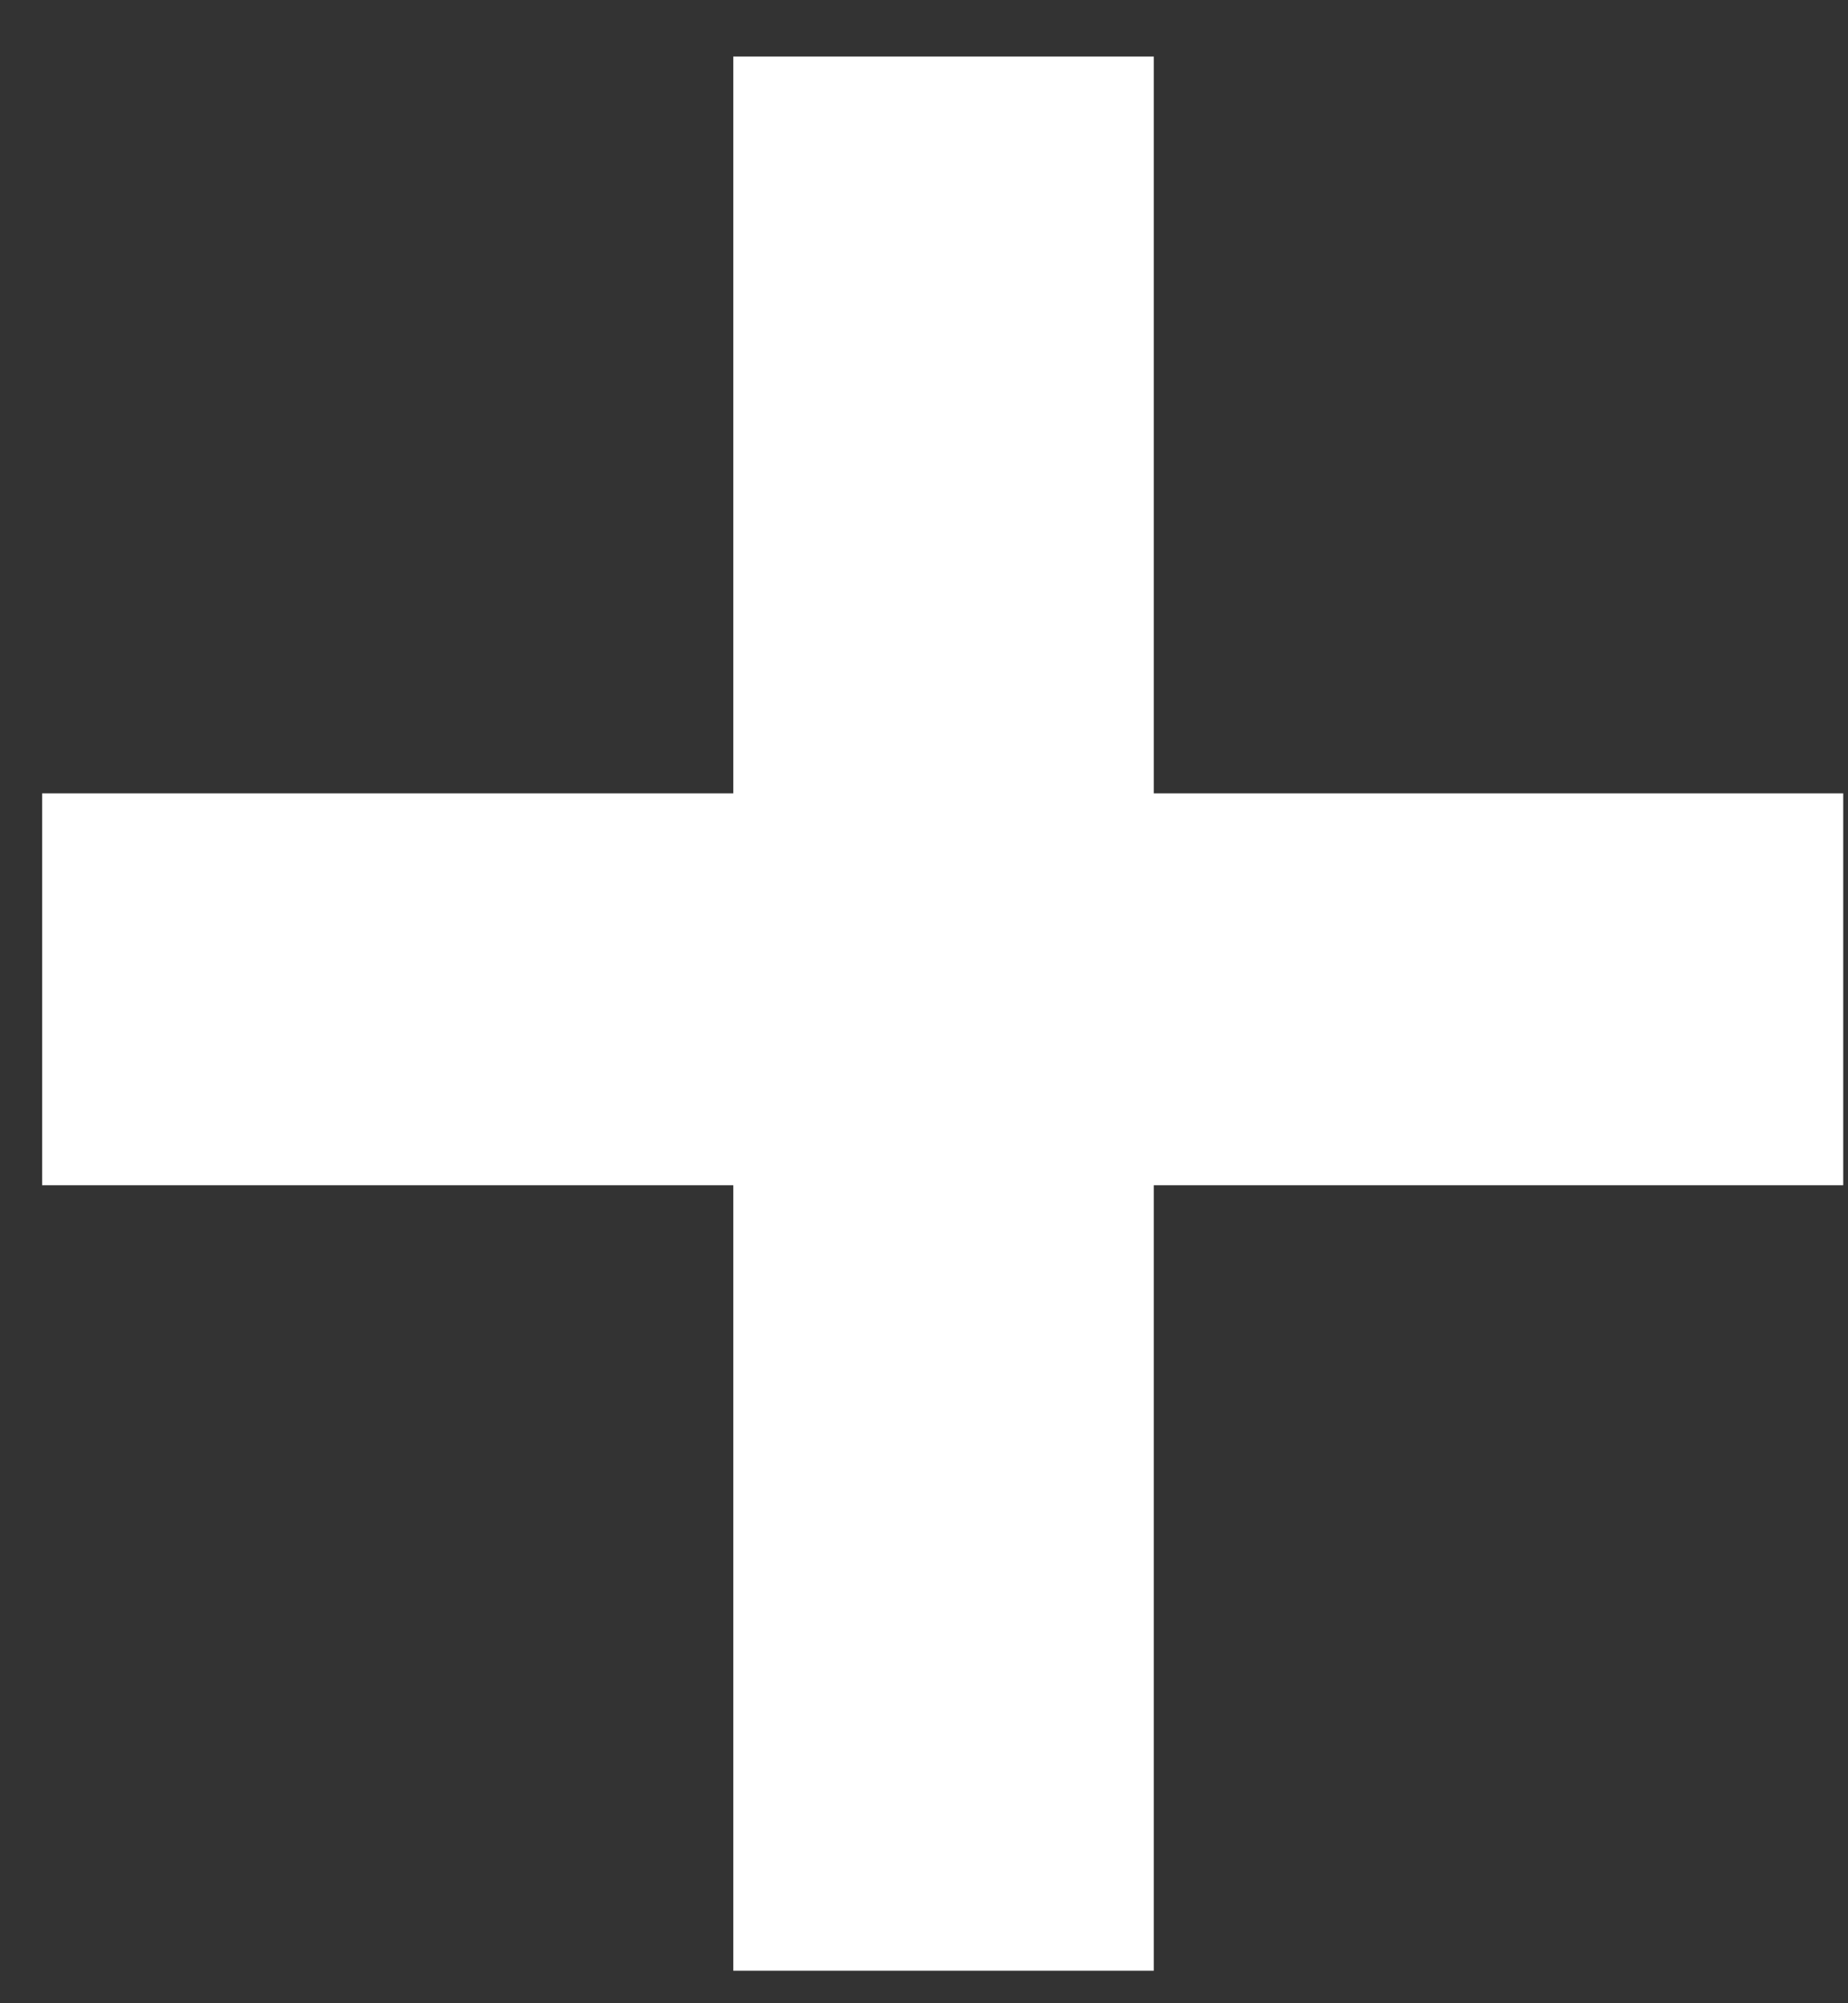 <svg width="24" height="26" viewBox="0 0 24 26" fill="none" xmlns="http://www.w3.org/2000/svg">
<rect x="0" y="0" width="24" height="26" fill="#333333" stroke="none"/>
<path d="M23.938 10.297V15.383H0.547V10.297H23.938ZM14.984 0.734V25.578H9.523V0.734H14.984Z" fill="white"/>
</svg>
